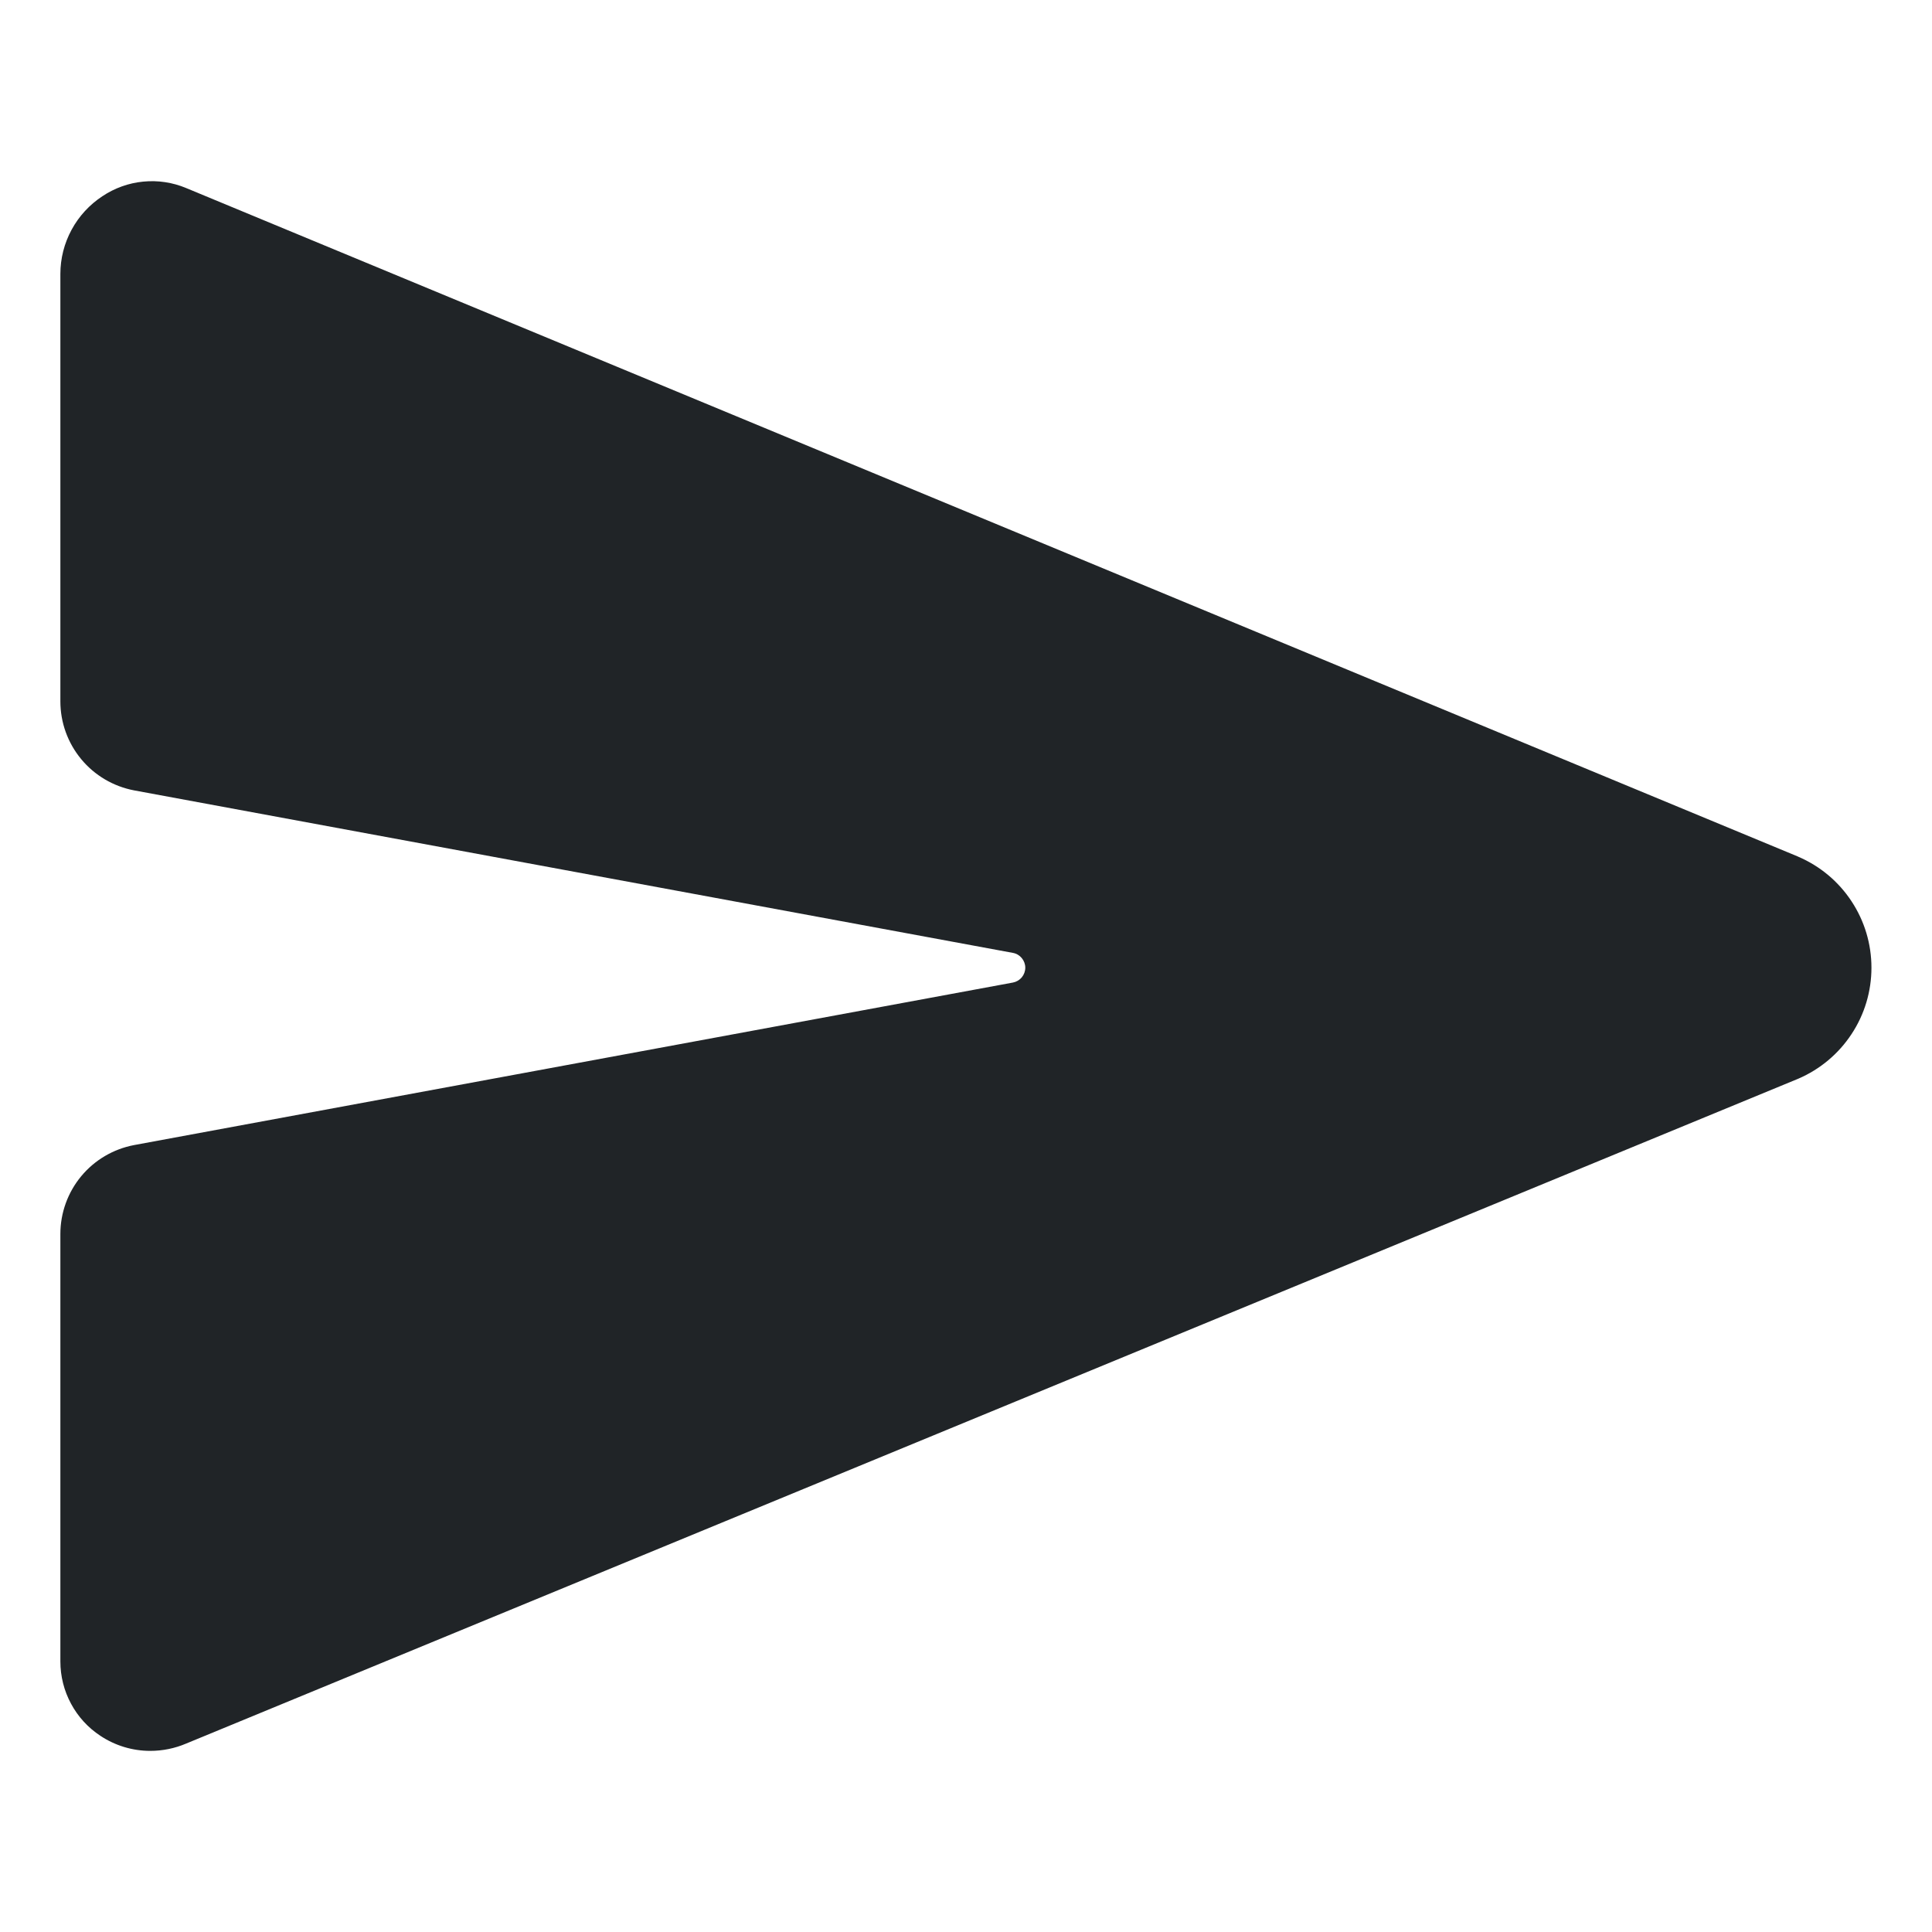 <svg width="32" height="32" viewBox="0 0 32 32" fill="none" xmlns="http://www.w3.org/2000/svg">
<path d="M29.787 14.191L29.777 14.186L3.084 3.115C2.86 3.021 2.616 2.984 2.373 3.008C2.131 3.031 1.898 3.115 1.696 3.25C1.483 3.39 1.307 3.581 1.186 3.805C1.064 4.03 1 4.281 1 4.537V11.617C1 11.967 1.122 12.305 1.345 12.574C1.567 12.843 1.877 13.025 2.22 13.091L16.778 15.783C16.835 15.793 16.887 15.824 16.924 15.869C16.961 15.914 16.982 15.97 16.982 16.028C16.982 16.086 16.961 16.143 16.924 16.188C16.887 16.232 16.835 16.263 16.778 16.274L2.221 18.966C1.878 19.031 1.568 19.213 1.345 19.482C1.123 19.75 1 20.088 1 20.438V27.519C1 27.763 1.06 28.003 1.176 28.218C1.291 28.433 1.458 28.616 1.662 28.75C1.907 28.913 2.194 29 2.488 29C2.693 29 2.895 28.959 3.083 28.879L29.775 17.871L29.787 17.866C30.146 17.711 30.452 17.455 30.667 17.128C30.883 16.802 30.997 16.419 30.997 16.028C30.997 15.637 30.883 15.255 30.667 14.928C30.452 14.601 30.146 14.345 29.787 14.191Z" fill="#202427"/>
</svg>
